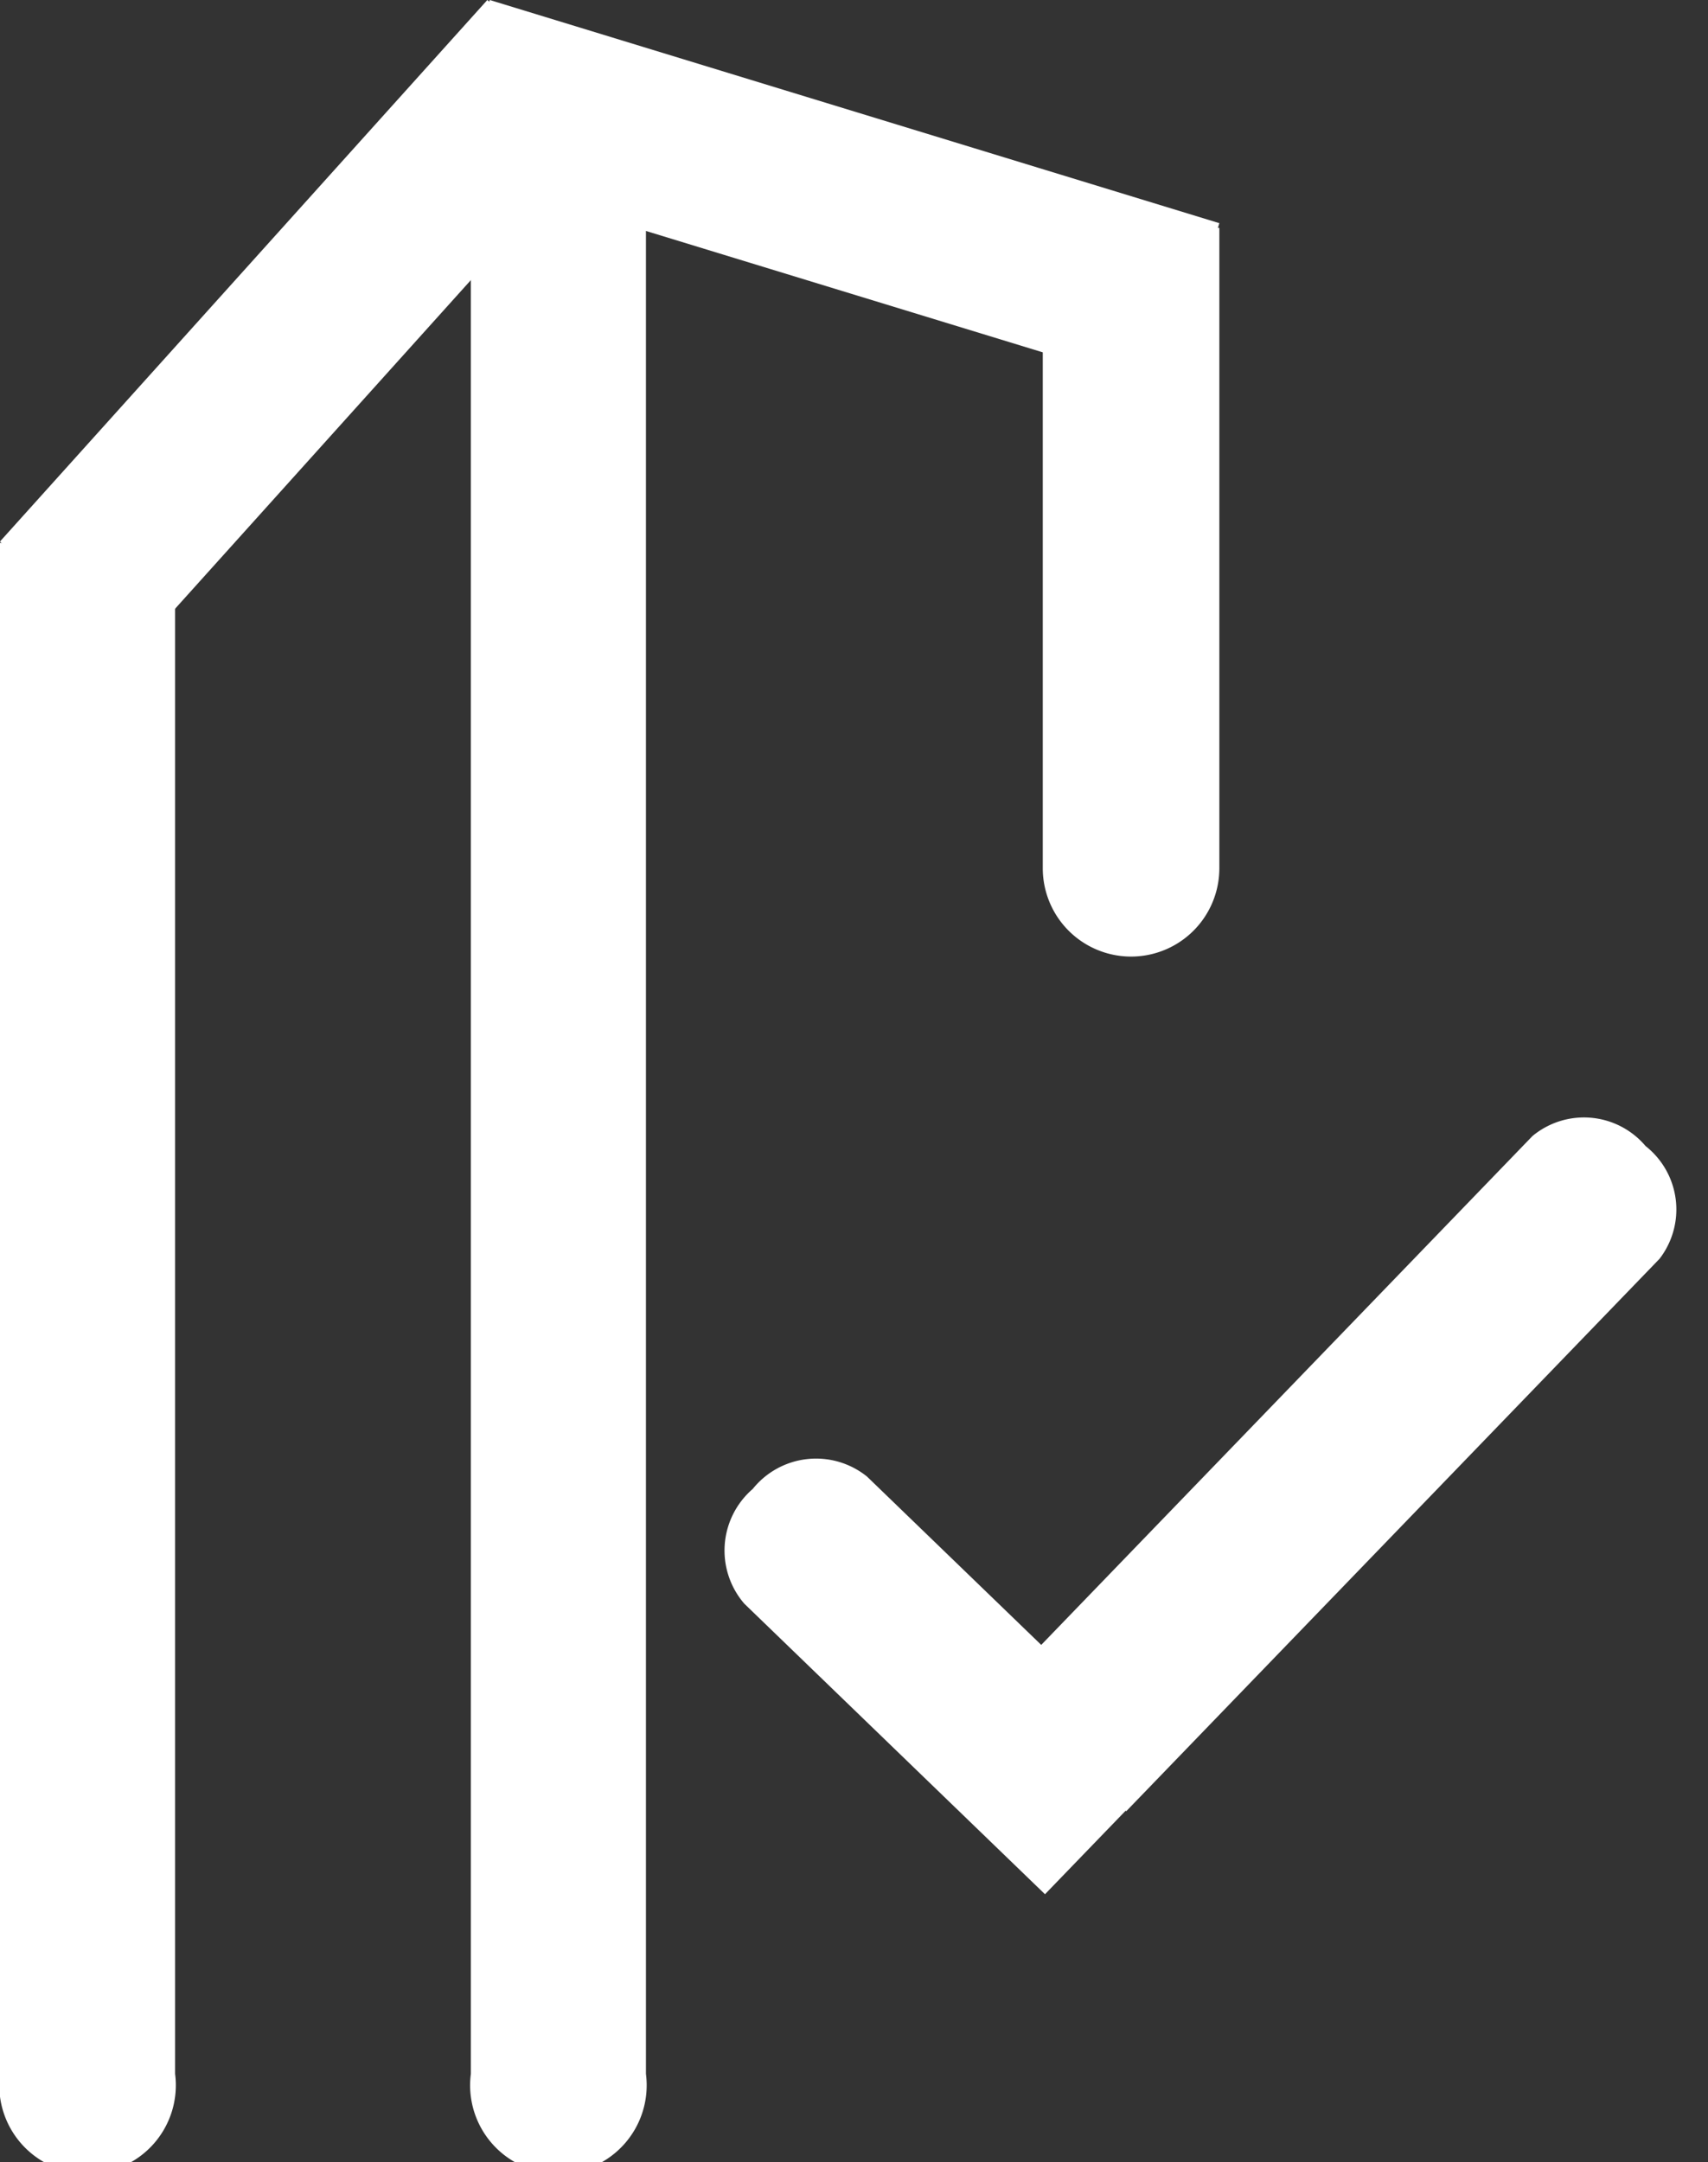 <svg xmlns="http://www.w3.org/2000/svg" width="11.608" height="14.688" viewBox="0 0 11.608 14.688">
  <rect x="0" y="0" width="11.608" height="14.688" fill="#333333" stroke="none"/>
  <g id="Group_8423" data-name="Group 8423" transform="translate(15493.343 -18621.109)">
    <g id="Group_8418" data-name="Group 8418" transform="translate(52.657 -172.041)">
      <path id="Path_9003" data-name="Path 9003" d="M0,0H1.19V10.4A.6.6,0,1,1,0,10.4Z" transform="translate(-15546 18796.838)" fill="#fff"/>
      <path id="Path_9000" data-name="Path 9000" d="M0,0H1.19V4.95H0Z" transform="translate(-15542.688 18793.15) rotate(42)" fill="#fff"/>
      <path id="Path_9001" data-name="Path 9001" d="M0,0H1.19V5.185H0Z" transform="translate(-15537.713 18794.666) rotate(107)" fill="#fff"/>
      <path id="Path_8999" data-name="Path 8999" d="M0,0H1.19V13.4A.6.6,0,1,1,0,13.4Z" transform="translate(-15542.8 18793.838)" fill="#fff"/>
      <path id="Path_9002" data-name="Path 9002" d="M.6,0a.6.6,0,0,1,.6.6V4.95H0V.6A.6.6,0,0,1,.6,0Z" transform="translate(-15537.713 18799.648) rotate(-180)" fill="#fff"/>
    </g>
    <g id="Group_8421" data-name="Group 8421" transform="translate(-3085.439 -2249.809) rotate(-9)">
      <path id="Path_9008" data-name="Path 9008" d="M.6,0a.552.552,0,0,1,.6.5v2.84H0V.5A.552.552,0,0,1,.6,0Z" transform="matrix(0.799, -0.602, 0.602, 0.799, -15517.082, 18684.09)" fill="#fff"/>
      <path id="Path_9007" data-name="Path 9007" d="M.6,0a.548.548,0,0,1,.6.485V5.7H0V.485A.548.548,0,0,1,.6,0Z" transform="matrix(0.602, 0.799, -0.799, 0.602, -15510.606, 18681.898)" fill="#fff"/>
    </g>
  </g>
</svg>
